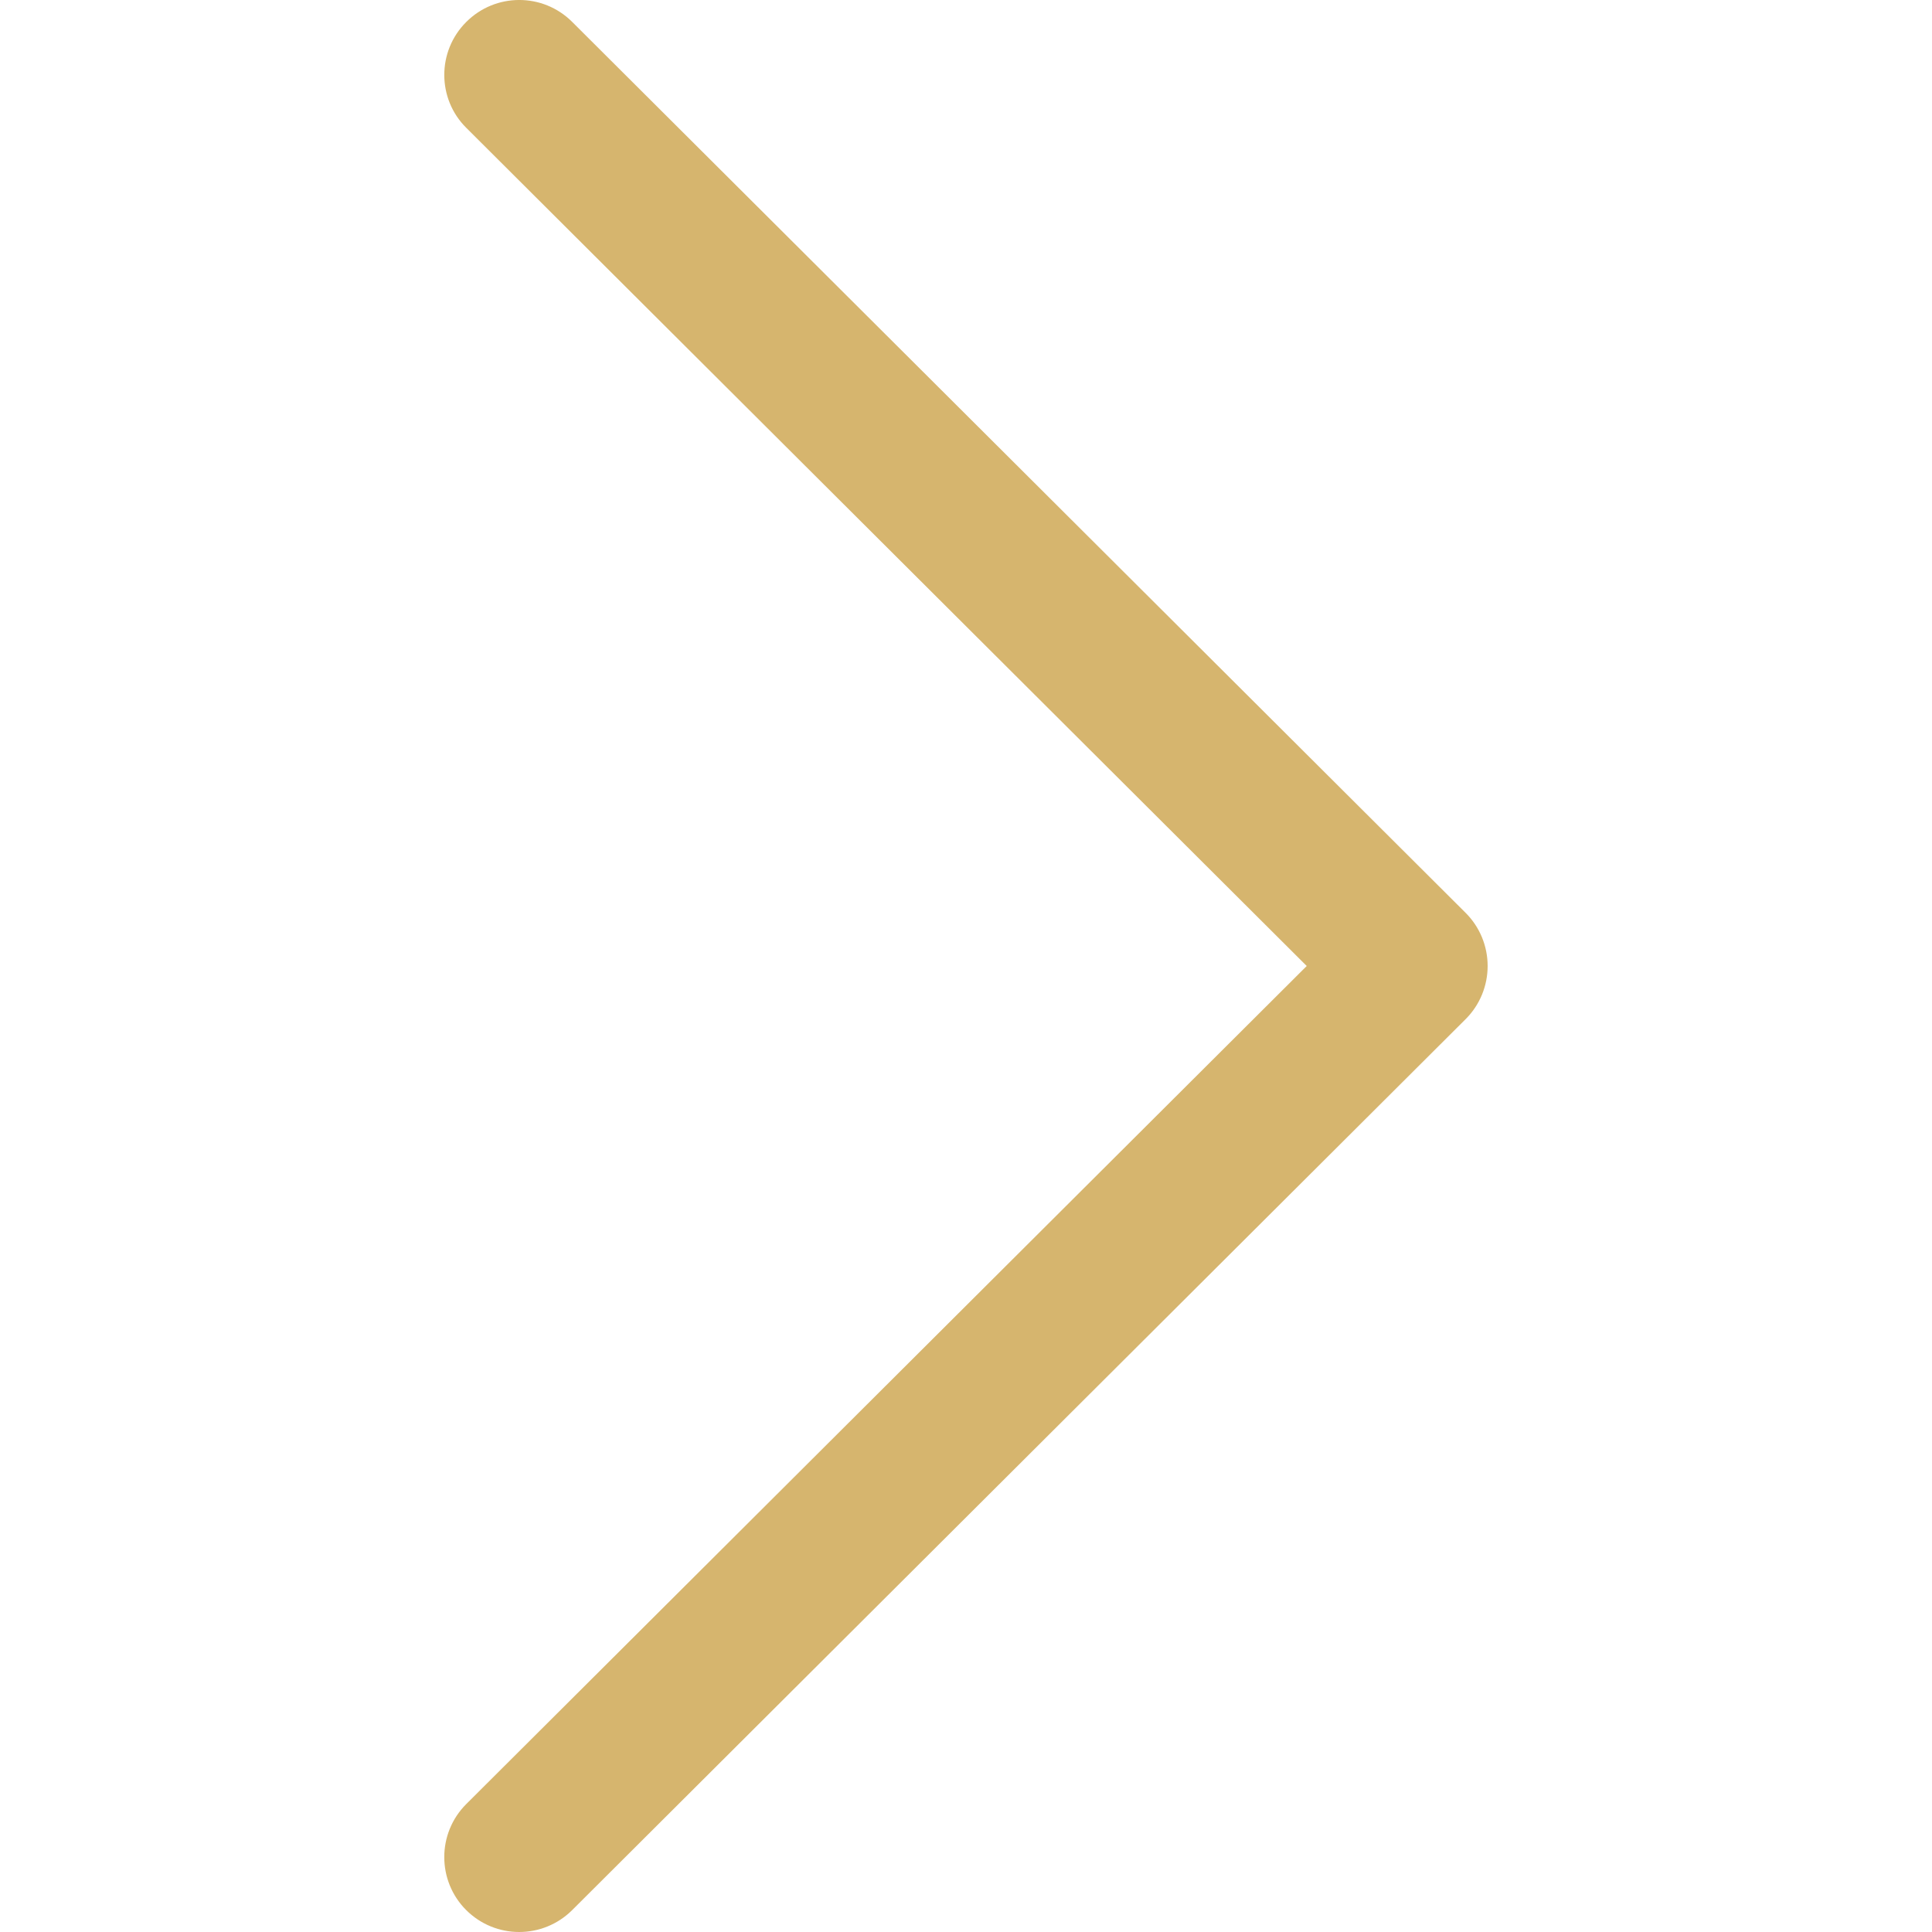 <svg width="17" height="17" viewBox="0 0 17 17" fill="none" xmlns="http://www.w3.org/2000/svg">
<g clip-path="url(#clip0)">
<path d="M12.897 8.033L5.034 0.192C4.776 -0.065 4.359 -0.064 4.102 0.194C3.845 0.451 3.845 0.869 4.103 1.125L11.498 8.5L4.103 15.874C3.845 16.131 3.845 16.549 4.101 16.806C4.23 16.935 4.399 17 4.568 17C4.737 17 4.905 16.936 5.034 16.808L12.897 8.967C13.021 8.843 13.09 8.675 13.09 8.5C13.09 8.325 13.021 8.157 12.897 8.033Z" fill="#D6B56E"/>
</g>
<defs>
<clipPath id="clip0">
<rect width="17" height="17" fill="white"/>
</clipPath>
</defs>
</svg>
